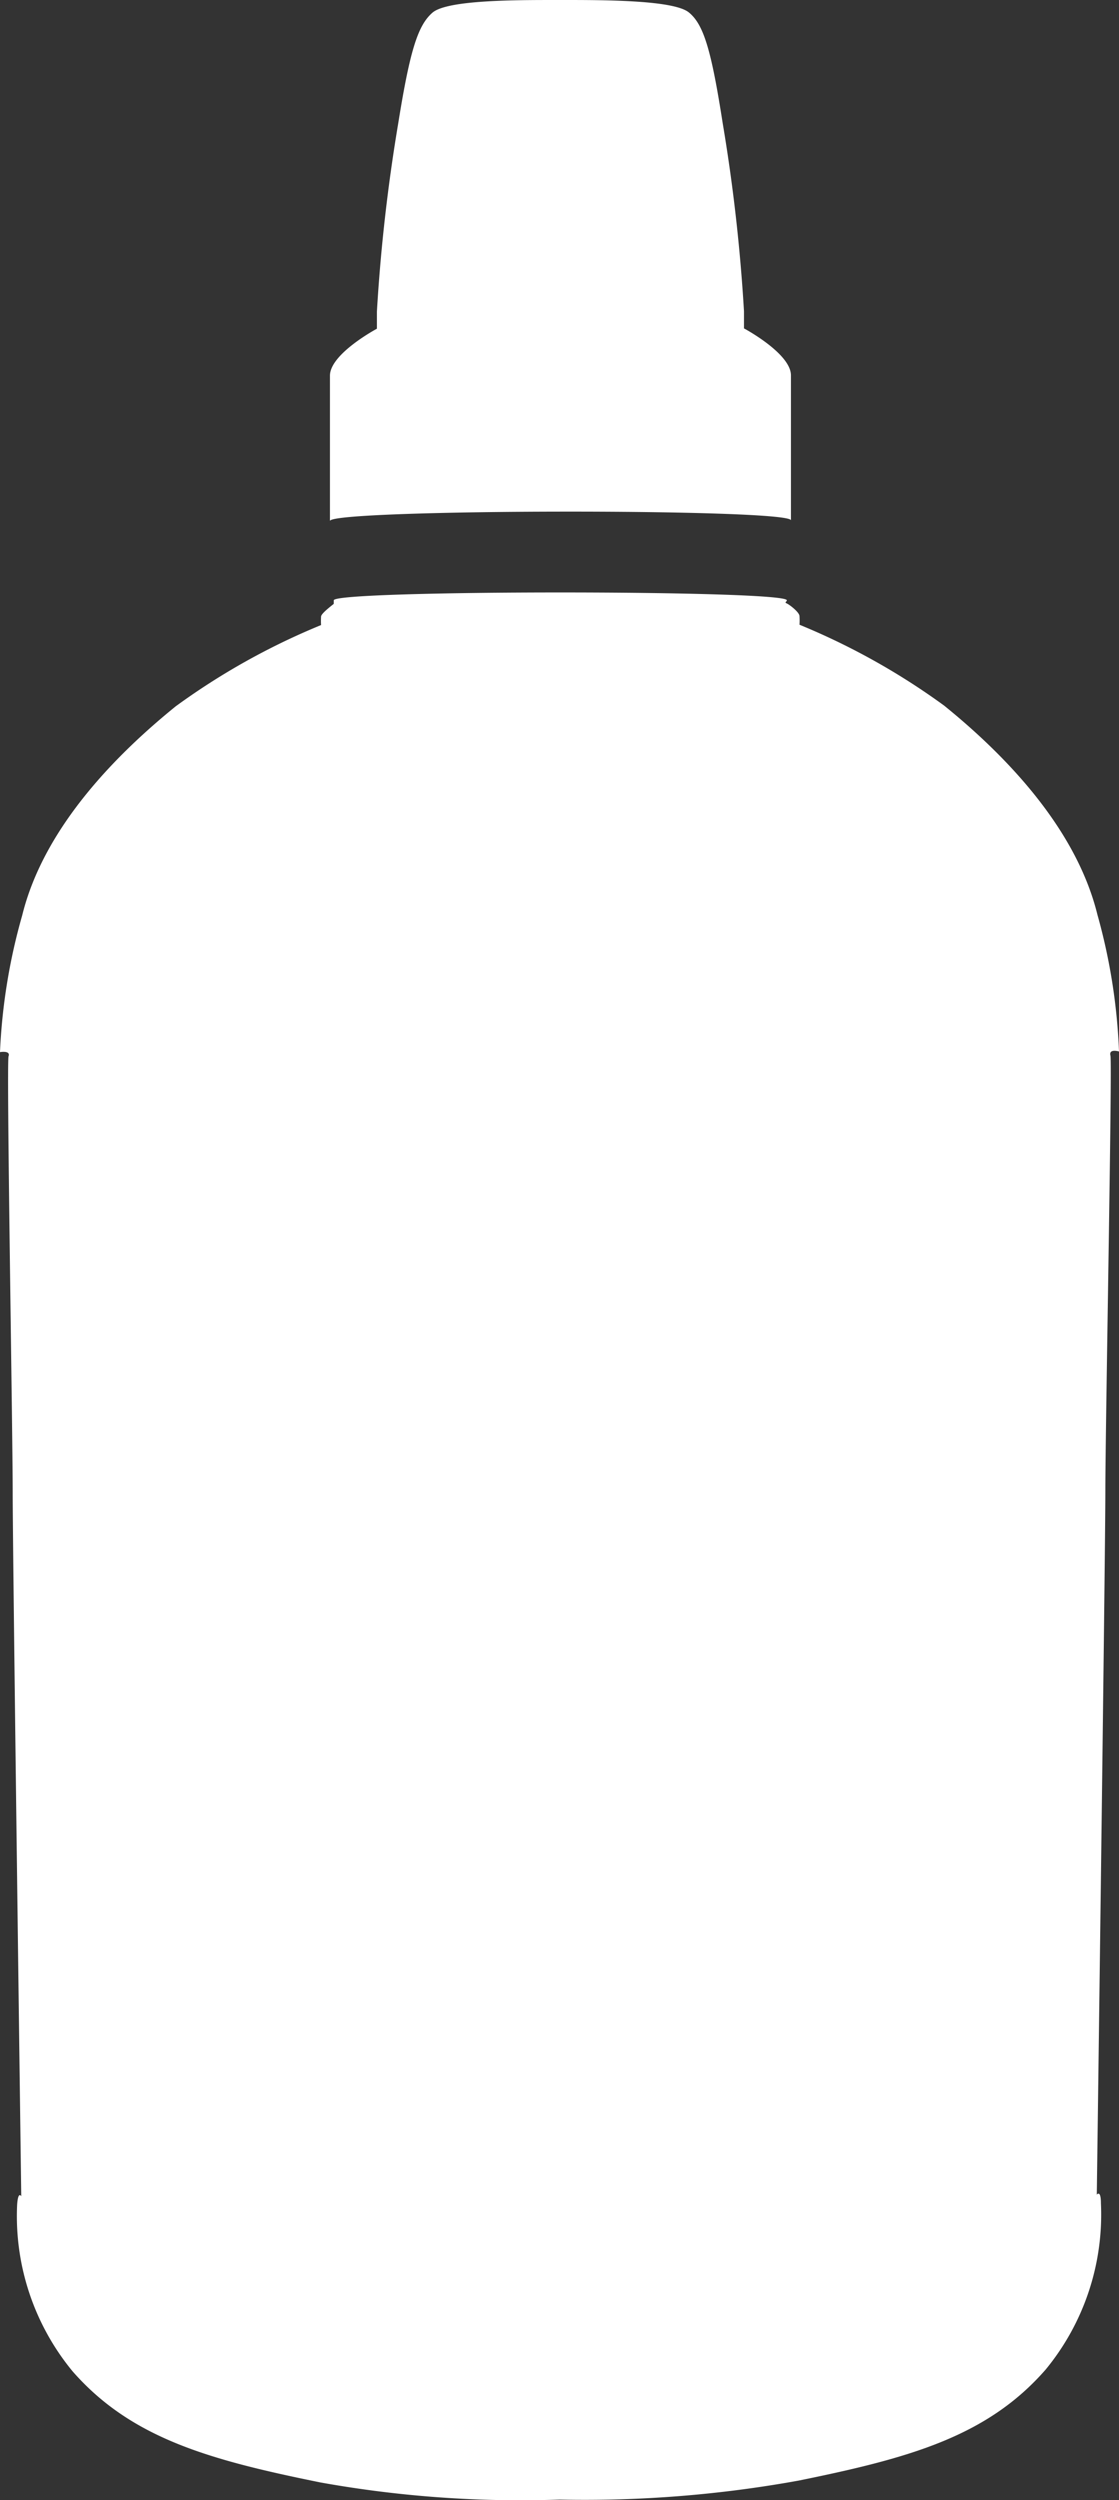 <svg xmlns="http://www.w3.org/2000/svg" viewBox="5 -0.5 35.27 78.8">
  <rect x="5" y="-0.5" width="35.27" height="78.8" fill="#333333" stroke="none"/>
  <path d="M29.93,15.9V11.33c0-.69-1.48-1.48-1.48-1.48V9.58s0,.47,0-.27a55.46,55.46,0,0,0-.67-5.92c-.36-2.31-.6-3.12-1.07-3.5S24.14-.5,22.8-.5h-.25c-1.34,0-3.46,0-3.92.4s-.71,1.19-1.08,3.5a55.4,55.4,0,0,0-.67,5.92c0,.74,0,.27,0,.27v.27s-1.48.79-1.48,1.48v4.58C15.4,15.54,29.93,15.52,29.93,15.9Z
M39.59,28.33c-.7-2.85-3.09-5.18-4.83-6.59a21.75,21.75,0,0,0-4.56-2.55,2.2,2.2,0,0,0,0-.27c0-.12-.31-.36-.4-.4s0-.05,0-.1c0-.33-14.28-.33-14.28,0,0,0,0,.1,0,.11s-.39.29-.4.4a2.2,2.2,0,0,0,0,.27,21.82,21.82,0,0,0-4.58,2.56c-1.74,1.41-4.14,3.74-4.84,6.59A18.58,18.58,0,0,0,5,32.66s.34-.06.27.13.13,11.76.13,13.73.27,22.2.27,22.2-.1-.18-.13.27a7.69,7.69,0,0,0,1.75,5.25c1.85,2.11,4.31,2.79,7.81,3.5a35.64,35.64,0,0,0,7.54.54,37.72,37.72,0,0,0,7.54-.6c3.49-.71,5.94-1.39,7.78-3.5a7.69,7.69,0,0,0,1.74-5.24c0-.44-.13-.27-.13-.27s.27-20.22.27-22.19S40.06,33,40,32.77s.27-.13.27-.13A18.6,18.6,0,0,0,39.59,28.33Z" fill="#fff"/>
</svg>